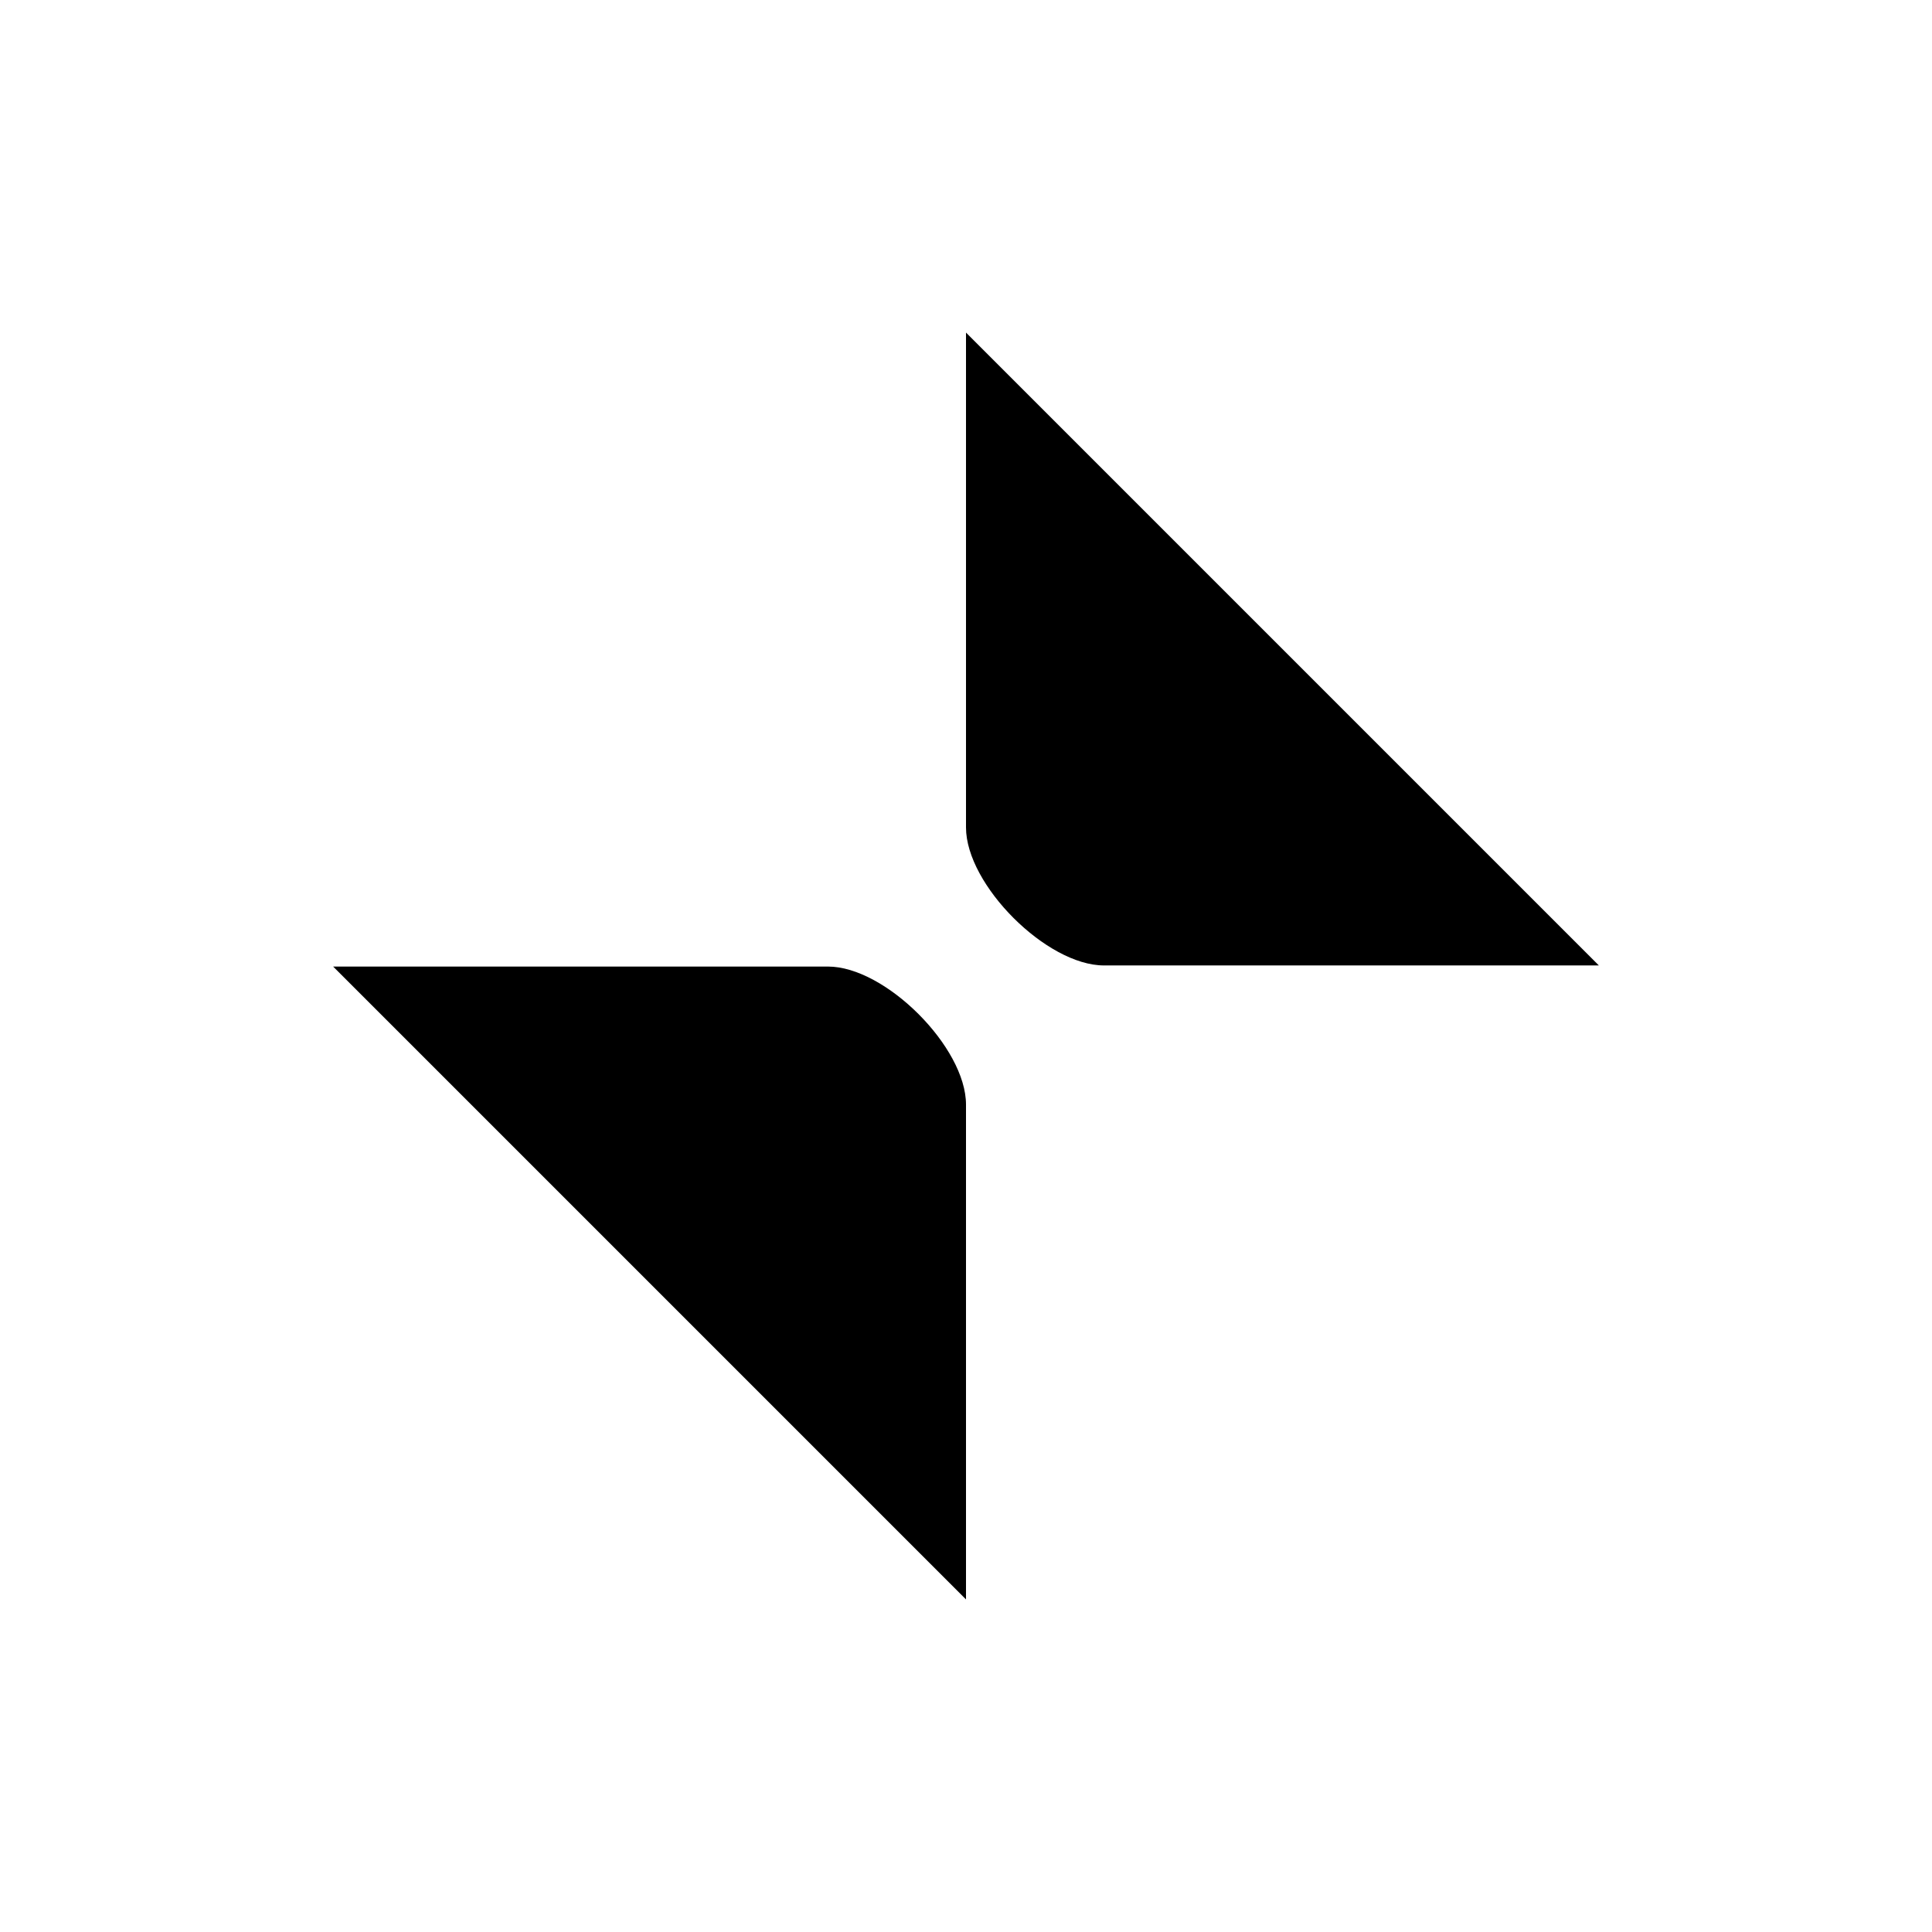 <?xml version="1.0" encoding="UTF-8" standalone="no"?>
<svg
        width="28"
        height="28"
        version="1.1"
        viewBox="0 0 28 28"
        id="svg4"
        sodipodi:docname="window-restore-symbolic@2.svg"
        inkscape:version="1.1.1 (3bf5ae0d25, 2021-09-20, custom)"
        xmlns:inkscape="http://www.inkscape.org/namespaces/inkscape"
        xmlns:sodipodi="http://sodipodi.sourceforge.net/DTD/sodipodi-0.dtd"
        xmlns="http://www.w3.org/2000/svg"
        xmlns:svg="http://www.w3.org/2000/svg">
  <defs
          id="defs8" />
  <sodipodi:namedview
          id="namedview6"
          pagecolor="#ffffff"
          bordercolor="#666666"
          borderopacity="1.0"
          inkscape:pageshadow="2"
          inkscape:pageopacity="0.0"
          inkscape:pagecheckerboard="0"
          showgrid="true"
          inkscape:zoom="21.095352"
          inkscape:cx="11.234702"
          inkscape:cy="16.046189"
          inkscape:window-width="1494"
          inkscape:window-height="814"
          inkscape:window-x="112"
          inkscape:window-y="118"
          inkscape:window-maximized="0"
          inkscape:current-layer="svg4">
    <inkscape:grid
            type="xygrid"
            id="grid825" />
  </sodipodi:namedview>
  <path
          id="path1983"
          d="m 14,4.82 v 7.172 c 0,0.831 1.169,2 2,2 h 7.172 z M 4.828,14.008 14,23.18 v -7.172 c 0,-0.831 -1.169,-2 -2,-2 z" />
</svg>
